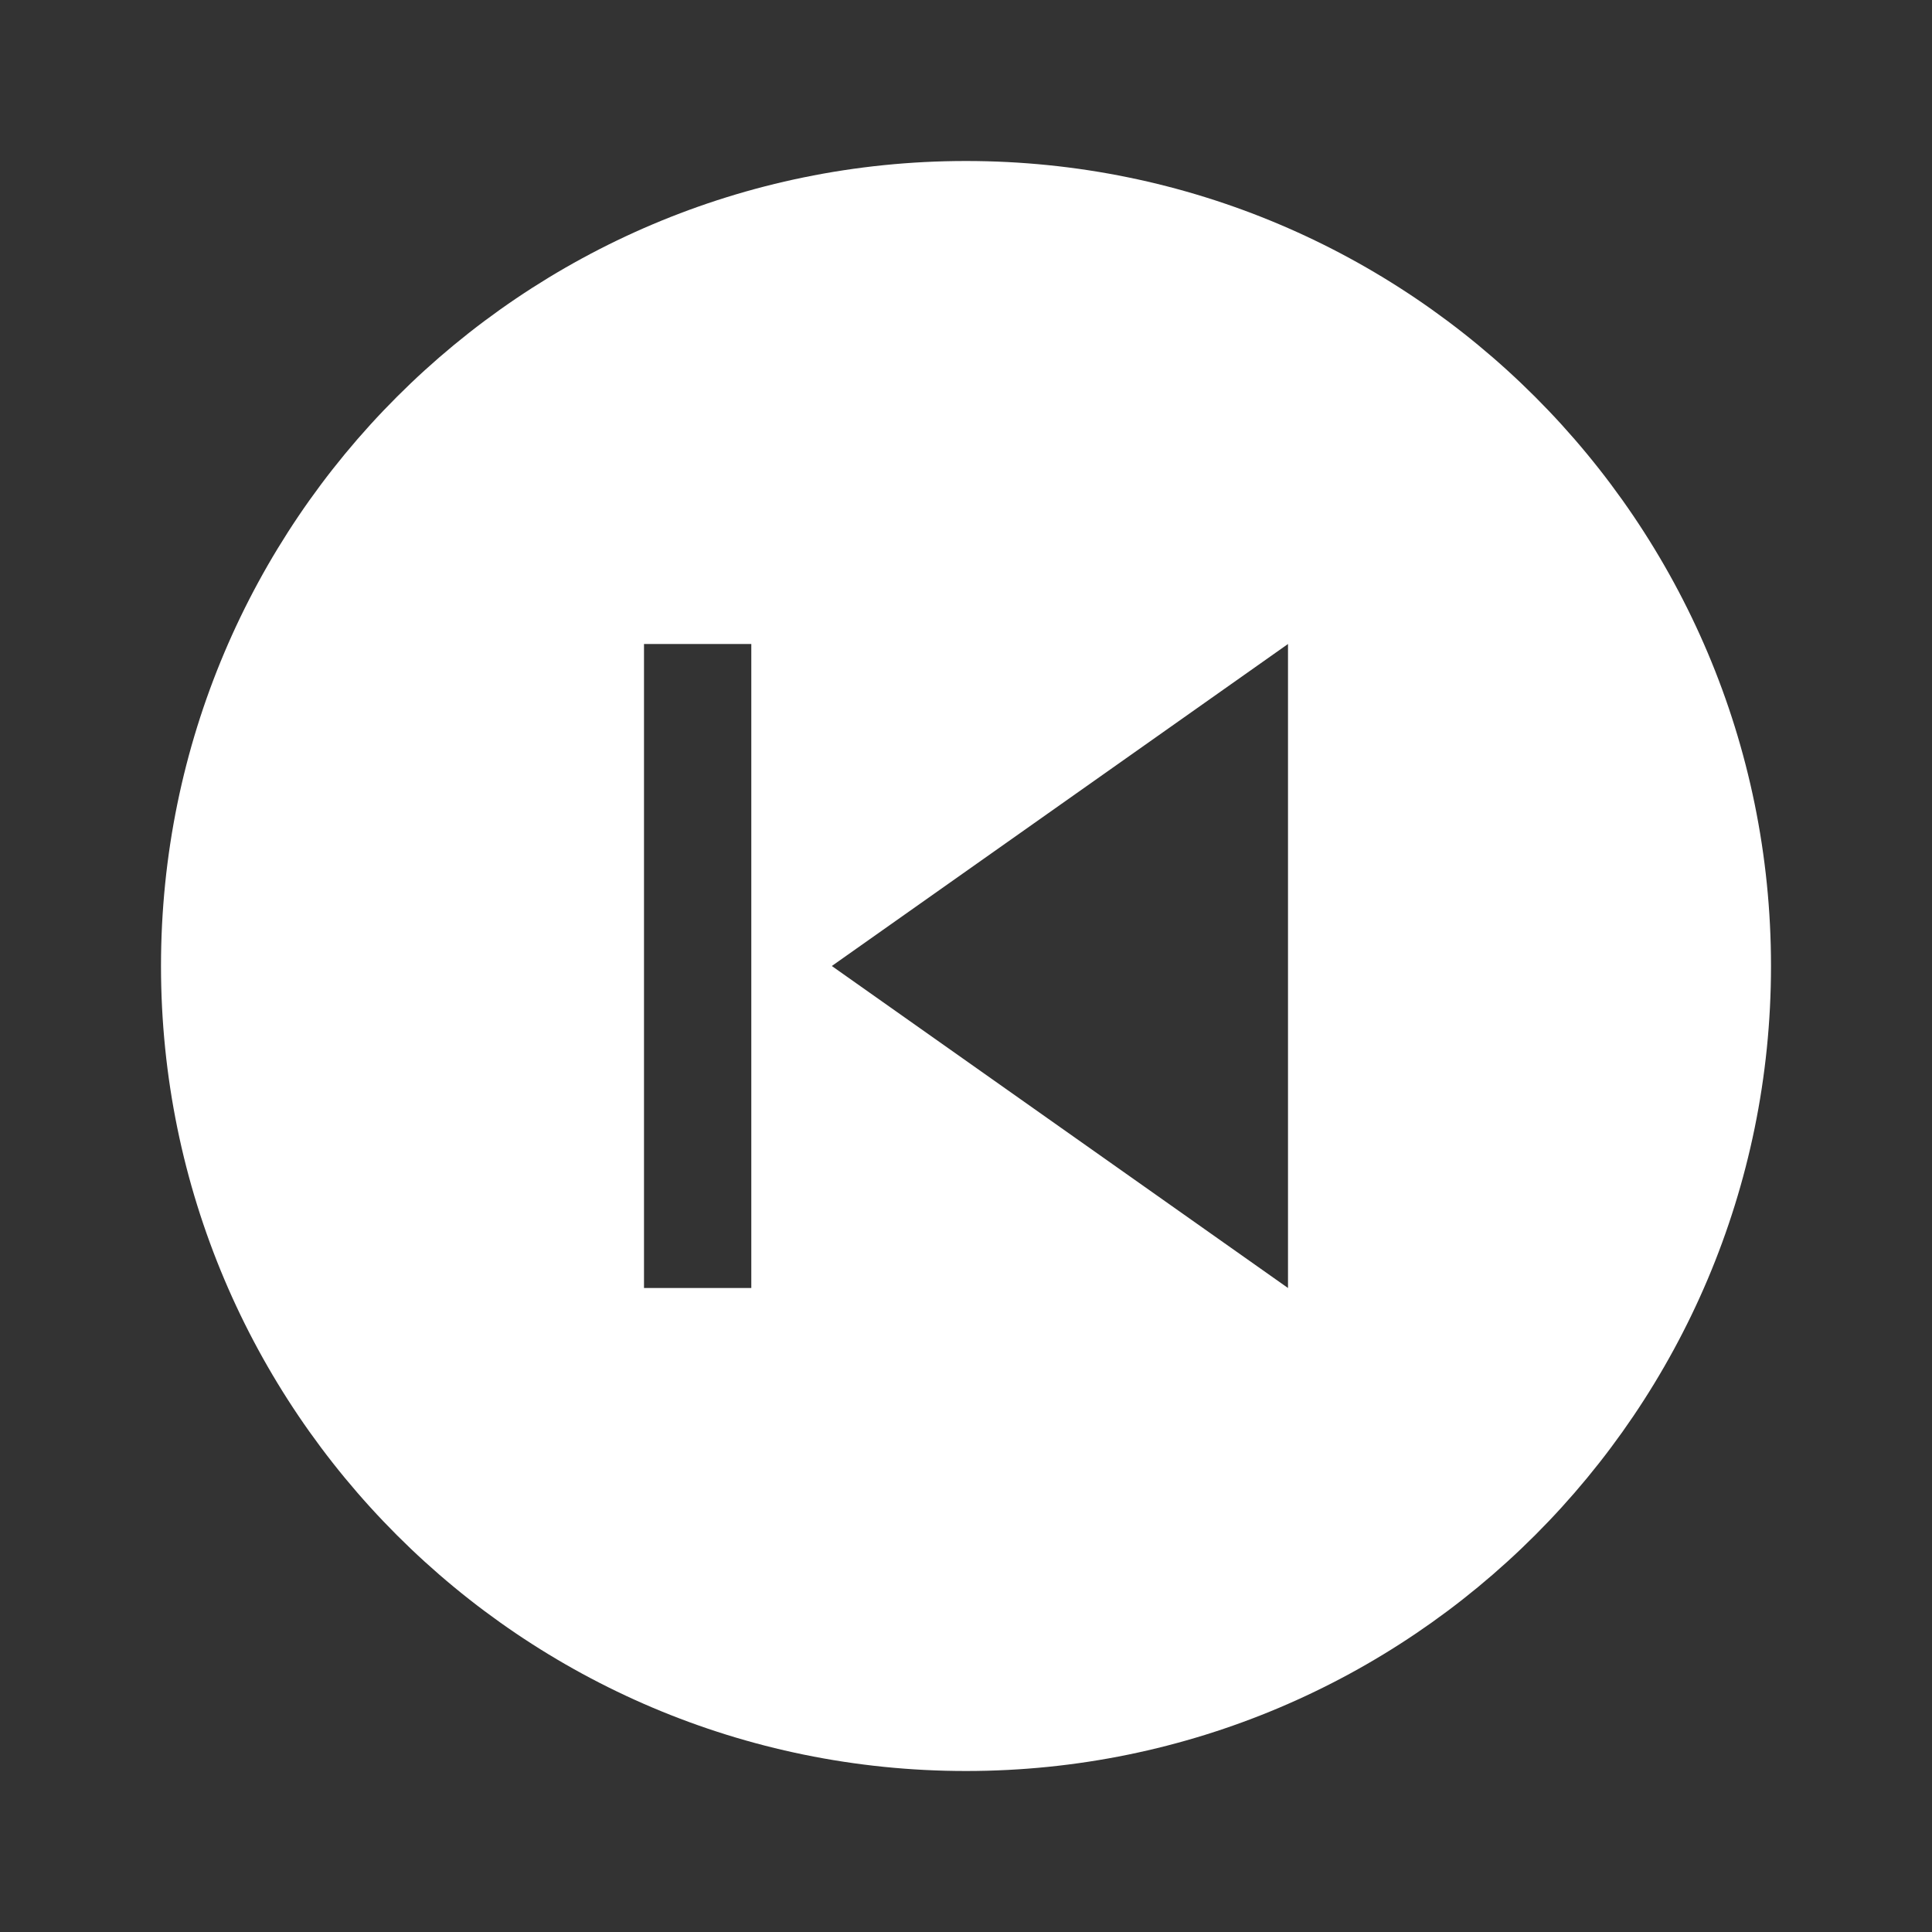 <?xml version="1.0" encoding="UTF-8" standalone="no"?>
<svg
   xmlns:dc="http://purl.org/dc/elements/1.1/"
   xmlns:cc="http://creativecommons.org/ns#"
   xmlns:rdf="http://www.w3.org/1999/02/22-rdf-syntax-ns#"
   xmlns:svg="http://www.w3.org/2000/svg"
   xmlns="http://www.w3.org/2000/svg"
   version="1.1"
   id="svg2"
   width="48"
   viewBox="0 0 24 24"
   height="48"
   fill="#FFFFFF">
  <rect x="0" y="0" width="24" height="24" fill="#333333" stroke="none"/>
  <defs
     id="defs10" />
  <path
     id="path4"
     fill="none"
     d="M0 0h24v24H0z" />
  <path
     id="path6"
     d="M 12,2 C 17.52,2 22,6.48 22,12 22,17.52 17.52,22 12,22 6.48,22 2,17.52 2,12 2,6.48 6.48,2 12,2 Z M 16,8 10.333,12 16,16 16,8 Z M 9.333,8 8,8 l 0,8 1.333,0 0,-8 z"
     style="fill:#ffffff" />
</svg>
